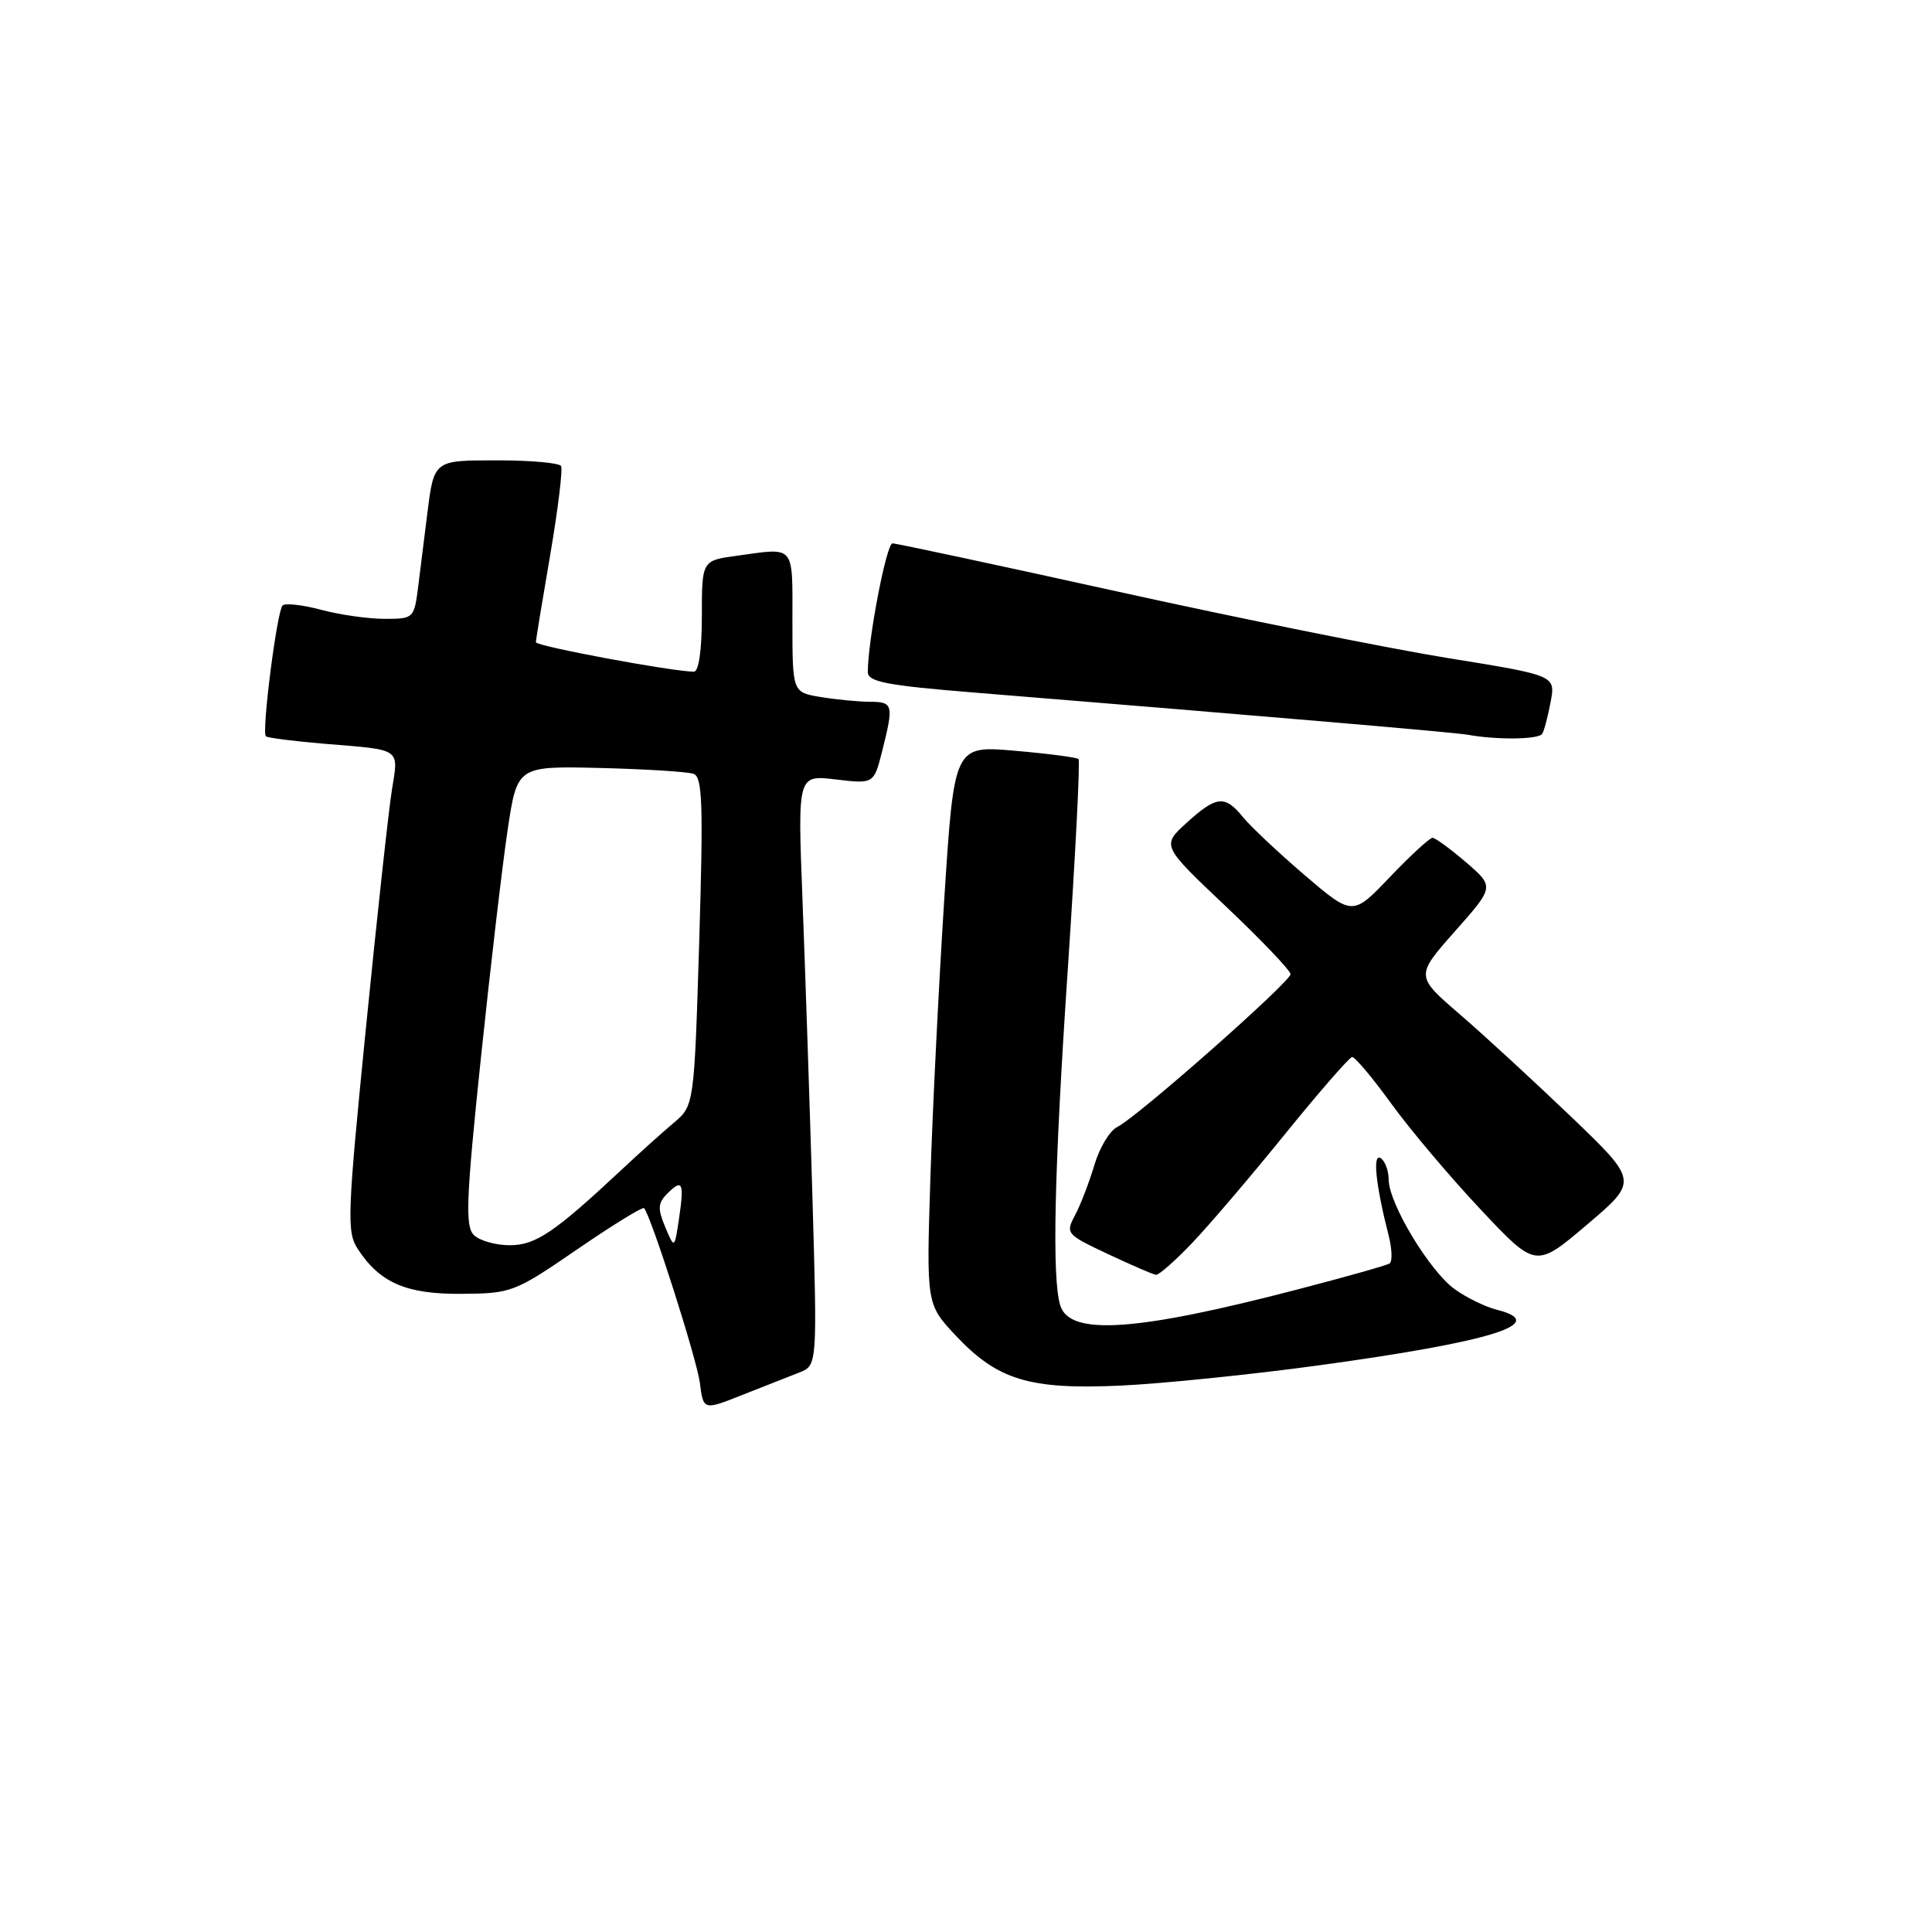 <?xml version="1.0" encoding="UTF-8" standalone="no"?>
<!DOCTYPE svg PUBLIC "-//W3C//DTD SVG 1.1//EN" "http://www.w3.org/Graphics/SVG/1.1/DTD/svg11.dtd" >
<svg xmlns="http://www.w3.org/2000/svg" xmlns:xlink="http://www.w3.org/1999/xlink" version="1.1" viewBox="0 0 256 256">
 <g >
 <path fill="currentColor"
d=" M 105.90 181.87 C 108.30 180.93 108.30 180.93 107.64 158.22 C 107.27 145.72 106.68 128.12 106.33 119.09 C 105.69 102.68 105.69 102.68 110.74 103.28 C 115.79 103.88 115.79 103.88 116.90 99.50 C 118.44 93.37 118.35 93.00 115.25 92.99 C 113.74 92.98 110.81 92.70 108.75 92.36 C 105.00 91.74 105.00 91.74 105.00 82.37 C 105.00 72.03 105.45 72.56 97.64 73.64 C 93.00 74.27 93.00 74.27 93.00 81.64 C 93.00 86.09 92.59 89.00 91.95 89.00 C 89.15 89.00 71.00 85.62 71.01 85.10 C 71.01 84.77 71.87 79.55 72.91 73.50 C 73.94 67.45 74.59 62.16 74.34 61.75 C 74.09 61.34 70.36 61.00 66.05 61.00 C 57.37 61.00 57.52 60.88 56.58 68.37 C 56.26 70.92 55.75 75.03 55.44 77.50 C 54.88 81.97 54.85 82.00 50.95 82.00 C 48.79 82.00 45.01 81.46 42.55 80.80 C 40.08 80.14 37.78 79.89 37.44 80.23 C 36.70 80.97 34.65 96.99 35.23 97.56 C 35.44 97.77 38.97 98.22 43.06 98.56 C 53.28 99.39 52.83 99.08 51.93 104.66 C 51.50 107.32 49.95 121.55 48.48 136.28 C 46.01 161.09 45.93 163.24 47.42 165.52 C 50.36 170.00 53.84 171.50 61.19 171.44 C 67.77 171.39 68.20 171.23 76.49 165.54 C 81.18 162.32 85.17 159.87 85.35 160.09 C 86.34 161.32 92.32 180.06 92.73 183.20 C 93.20 186.89 93.20 186.89 98.35 184.84 C 101.18 183.72 104.58 182.38 105.90 181.87 Z  M 174.50 180.95 C 197.67 177.79 205.51 175.35 198.31 173.54 C 196.83 173.17 194.34 171.96 192.78 170.84 C 189.46 168.48 184.02 159.47 184.01 156.31 C 184.00 155.10 183.52 153.82 182.94 153.46 C 181.85 152.79 182.28 156.97 184.01 163.74 C 184.46 165.53 184.51 167.18 184.12 167.42 C 183.73 167.67 178.26 169.21 171.96 170.85 C 150.60 176.42 141.78 177.03 140.50 173.01 C 139.37 169.44 139.68 155.25 141.50 128.25 C 142.50 113.26 143.14 100.81 142.91 100.58 C 142.69 100.36 138.89 99.86 134.47 99.48 C 126.43 98.78 126.43 98.78 125.12 119.14 C 124.40 130.34 123.57 146.99 123.28 156.15 C 122.75 172.81 122.75 172.81 126.62 176.95 C 132.18 182.87 136.39 184.15 148.50 183.60 C 154.00 183.34 165.70 182.15 174.50 180.95 Z  M 157.92 164.75 C 160.16 162.41 165.70 155.92 170.24 150.31 C 174.78 144.71 178.80 140.10 179.16 140.06 C 179.53 140.03 181.87 142.81 184.36 146.25 C 186.85 149.69 192.18 156.00 196.20 160.27 C 203.50 168.04 203.50 168.04 210.29 162.27 C 217.08 156.51 217.08 156.51 208.21 148.00 C 203.33 143.33 196.69 137.21 193.44 134.41 C 187.55 129.33 187.55 129.33 192.78 123.41 C 198.02 117.50 198.02 117.50 194.26 114.26 C 192.19 112.49 190.19 111.02 189.82 111.01 C 189.45 111.01 186.91 113.34 184.18 116.20 C 179.23 121.39 179.23 121.39 172.86 115.95 C 169.36 112.95 165.68 109.49 164.68 108.25 C 162.30 105.32 161.18 105.44 157.21 109.05 C 153.92 112.05 153.92 112.05 162.46 120.13 C 167.16 124.58 171.00 128.61 171.00 129.08 C 171.00 130.11 150.57 148.13 148.03 149.34 C 147.06 149.81 145.70 152.06 145.02 154.34 C 144.34 156.63 143.19 159.62 142.46 161.00 C 141.16 163.44 141.27 163.56 146.81 166.17 C 149.94 167.64 152.80 168.88 153.17 168.92 C 153.55 168.97 155.68 167.09 157.92 164.75 Z  M 204.35 97.24 C 204.61 96.83 205.11 94.91 205.47 92.99 C 206.12 89.50 206.12 89.50 191.81 87.19 C 183.94 85.91 164.38 81.98 148.34 78.44 C 132.30 74.90 118.77 72.00 118.26 72.00 C 117.45 72.00 114.98 84.93 114.99 89.06 C 115.00 90.35 117.50 90.83 129.25 91.78 C 168.27 94.95 192.70 97.04 194.50 97.36 C 198.34 98.06 203.89 97.99 204.35 97.24 Z  M 62.78 163.64 C 61.63 162.48 61.77 158.87 63.70 140.39 C 64.96 128.35 66.56 114.67 67.26 110.00 C 68.53 101.50 68.53 101.50 79.51 101.76 C 85.56 101.91 91.13 102.26 91.91 102.54 C 93.08 102.97 93.20 106.59 92.65 124.78 C 91.98 146.50 91.98 146.50 89.24 148.81 C 87.73 150.08 84.70 152.81 82.50 154.87 C 73.46 163.32 70.99 165.00 67.54 165.00 C 65.67 165.00 63.53 164.39 62.78 163.64 Z  M 88.14 162.58 C 87.12 160.14 87.17 159.40 88.44 158.14 C 90.43 156.14 90.68 156.70 89.97 161.50 C 89.37 165.50 89.37 165.50 88.14 162.58 Z "/>
</g>
</svg>